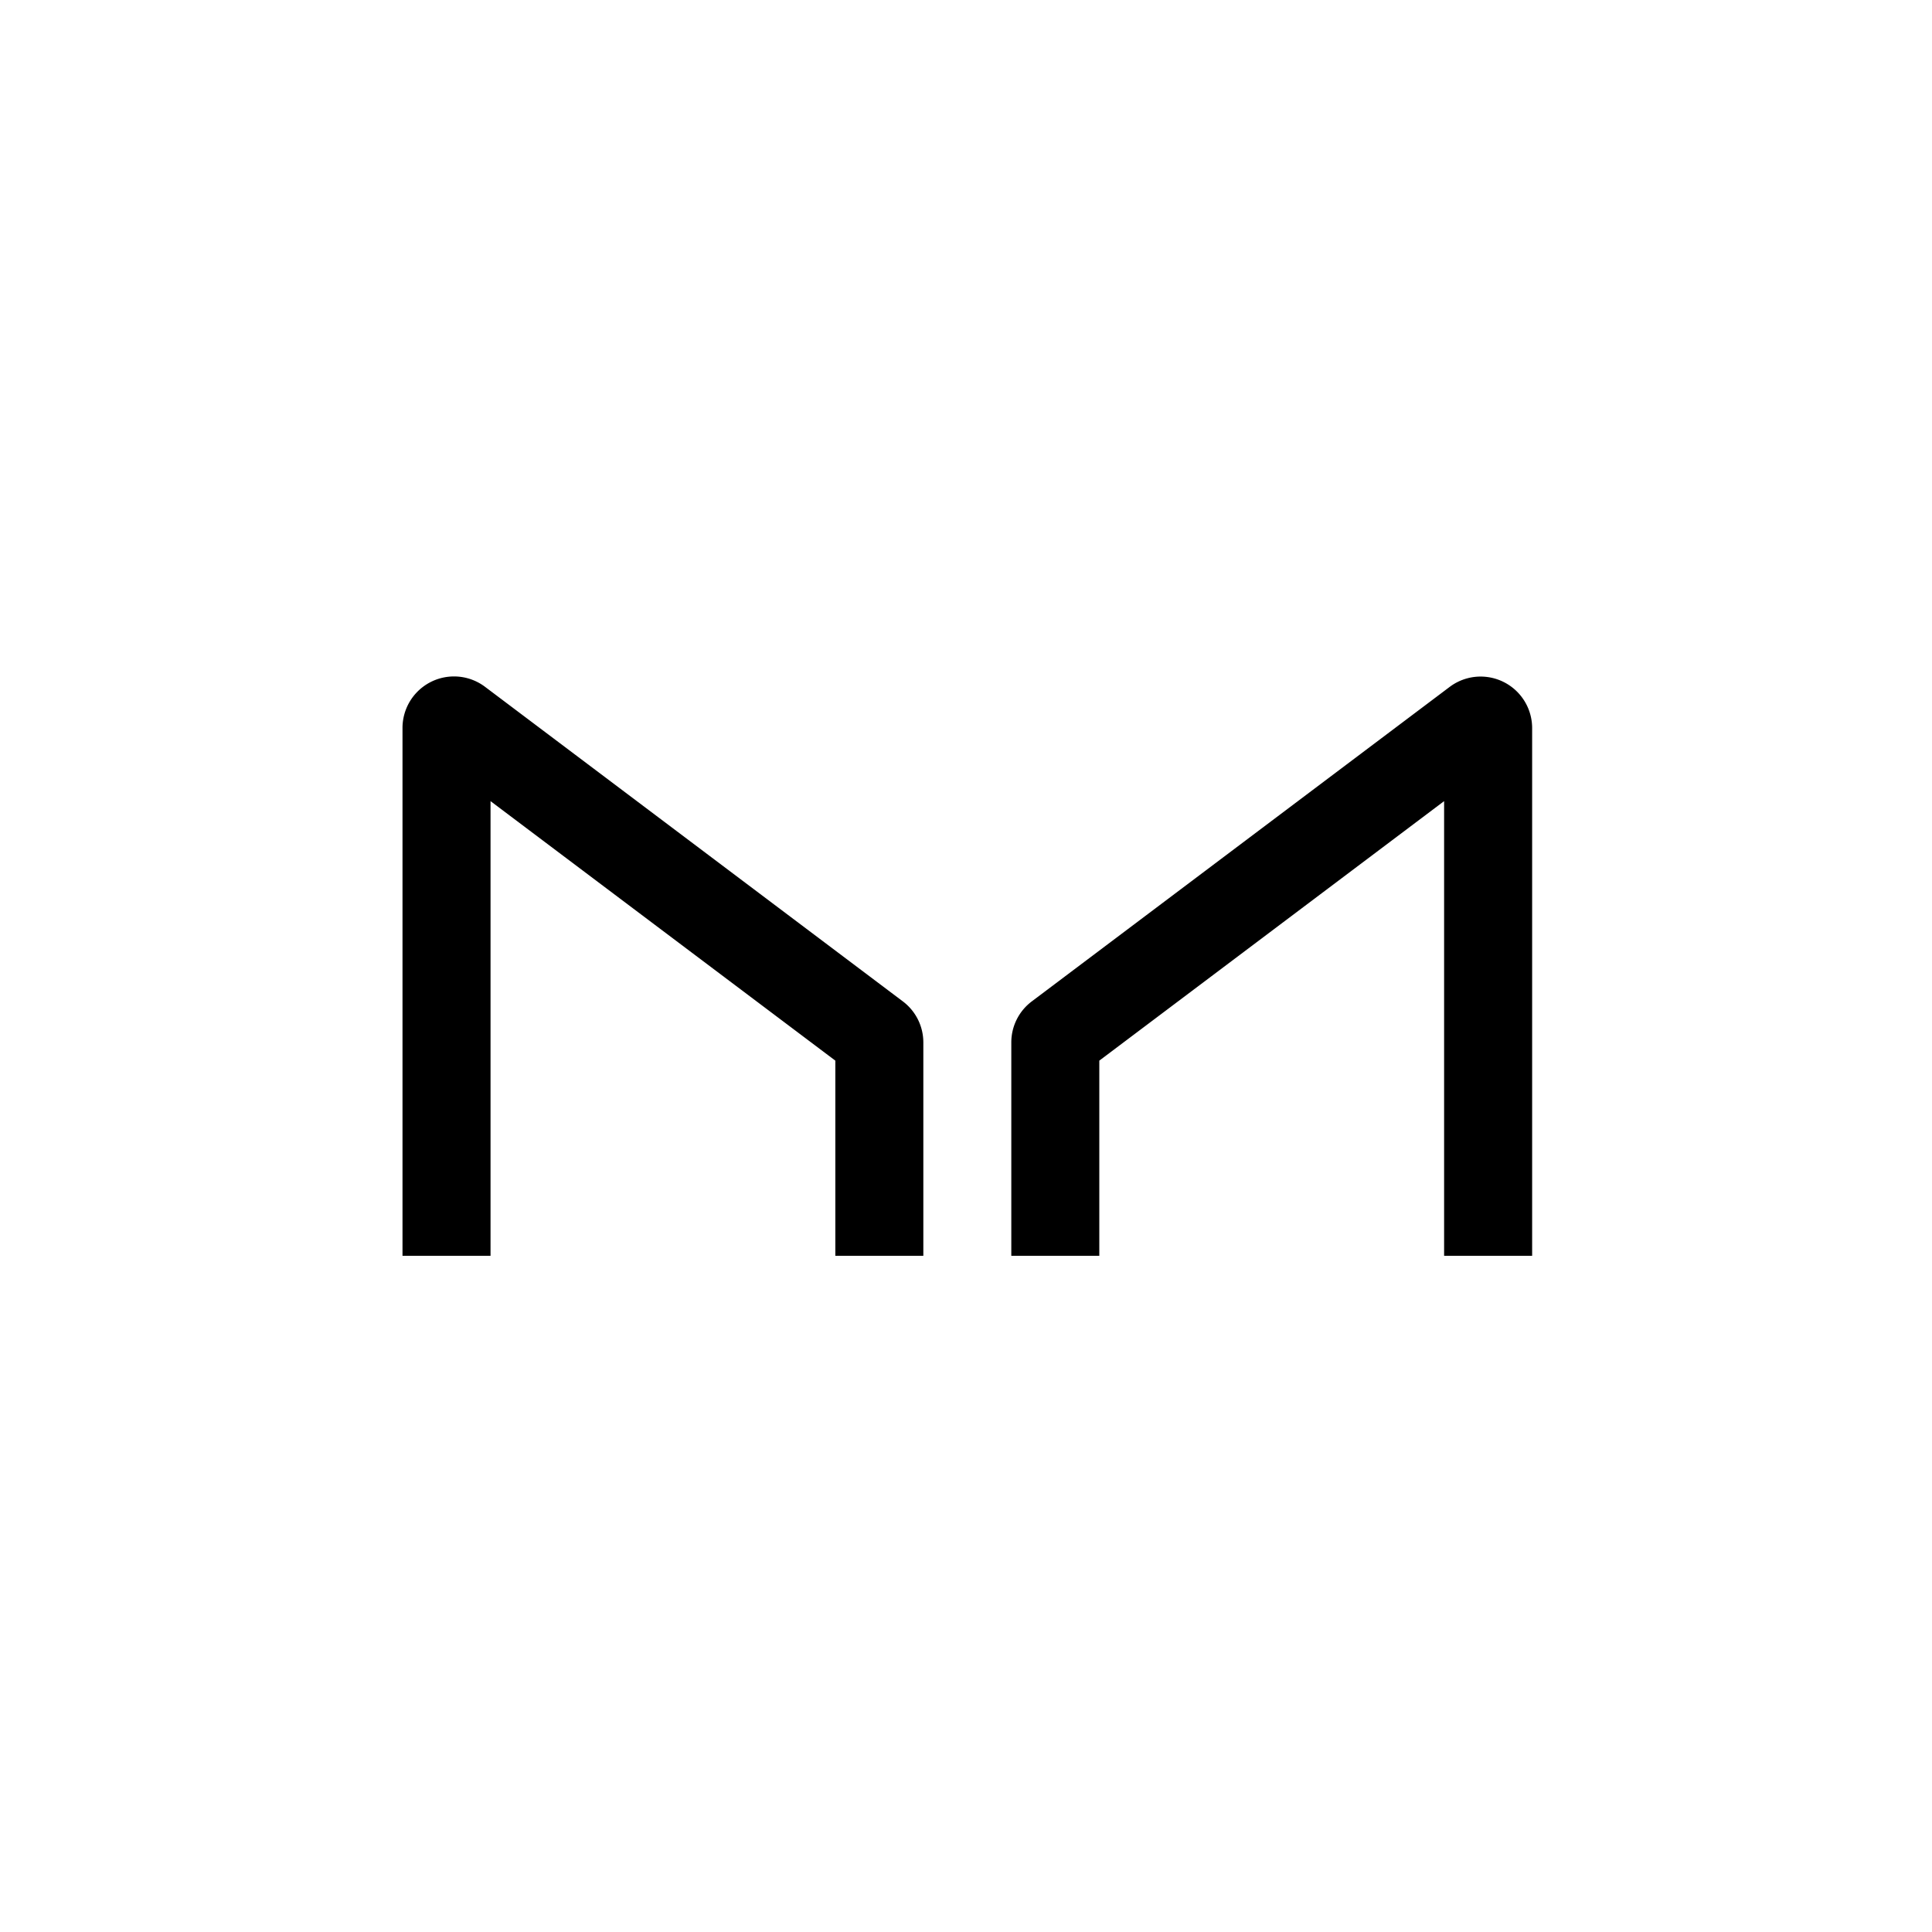 <svg xmlns="http://www.w3.org/2000/svg" xmlns:xlink="http://www.w3.org/1999/xlink" viewBox="0 0 600 600">
  <defs>
    <style>
      .cls-1 {
        /* fill: url(#linear-gradient); */
        fill: transparent
      }

      .cls-2 {
        fill: currentColor;
      }
    </style>
    <linearGradient id="linear-gradient" x1="300" y1="602" x2="300" y2="2"
      gradientTransform="matrix(1, 0, 0, -1, 0, 602)" gradientUnits="userSpaceOnUse">
      <stop offset="0" stop-color="#4fa89b" />
      <stop offset="1" stop-color="#6acebb" />
    </linearGradient>
  </defs>
  <title>Asset 1</title>
  <g id="Layer_2" data-name="Layer 2">
    <g id="Layer_1-2" data-name="Layer 1">
      <circle class="cls-1" cx="300" cy="300" r="300" />
      <path class="cls-2"
        d="M152.34,390V248.8l107.08,80.59V390h27.33V323.7A15.94,15.94,0,0,0,280.4,311L150.54,213.23A16,16,0,0,0,125,226V390Zm296.14,0V248.8L341.4,329.39V390H314.07V323.7A15.94,15.94,0,0,1,320.42,311l129.86-97.73A16,16,0,0,1,475.82,226V390Z" />
    </g>
  </g>
</svg>
